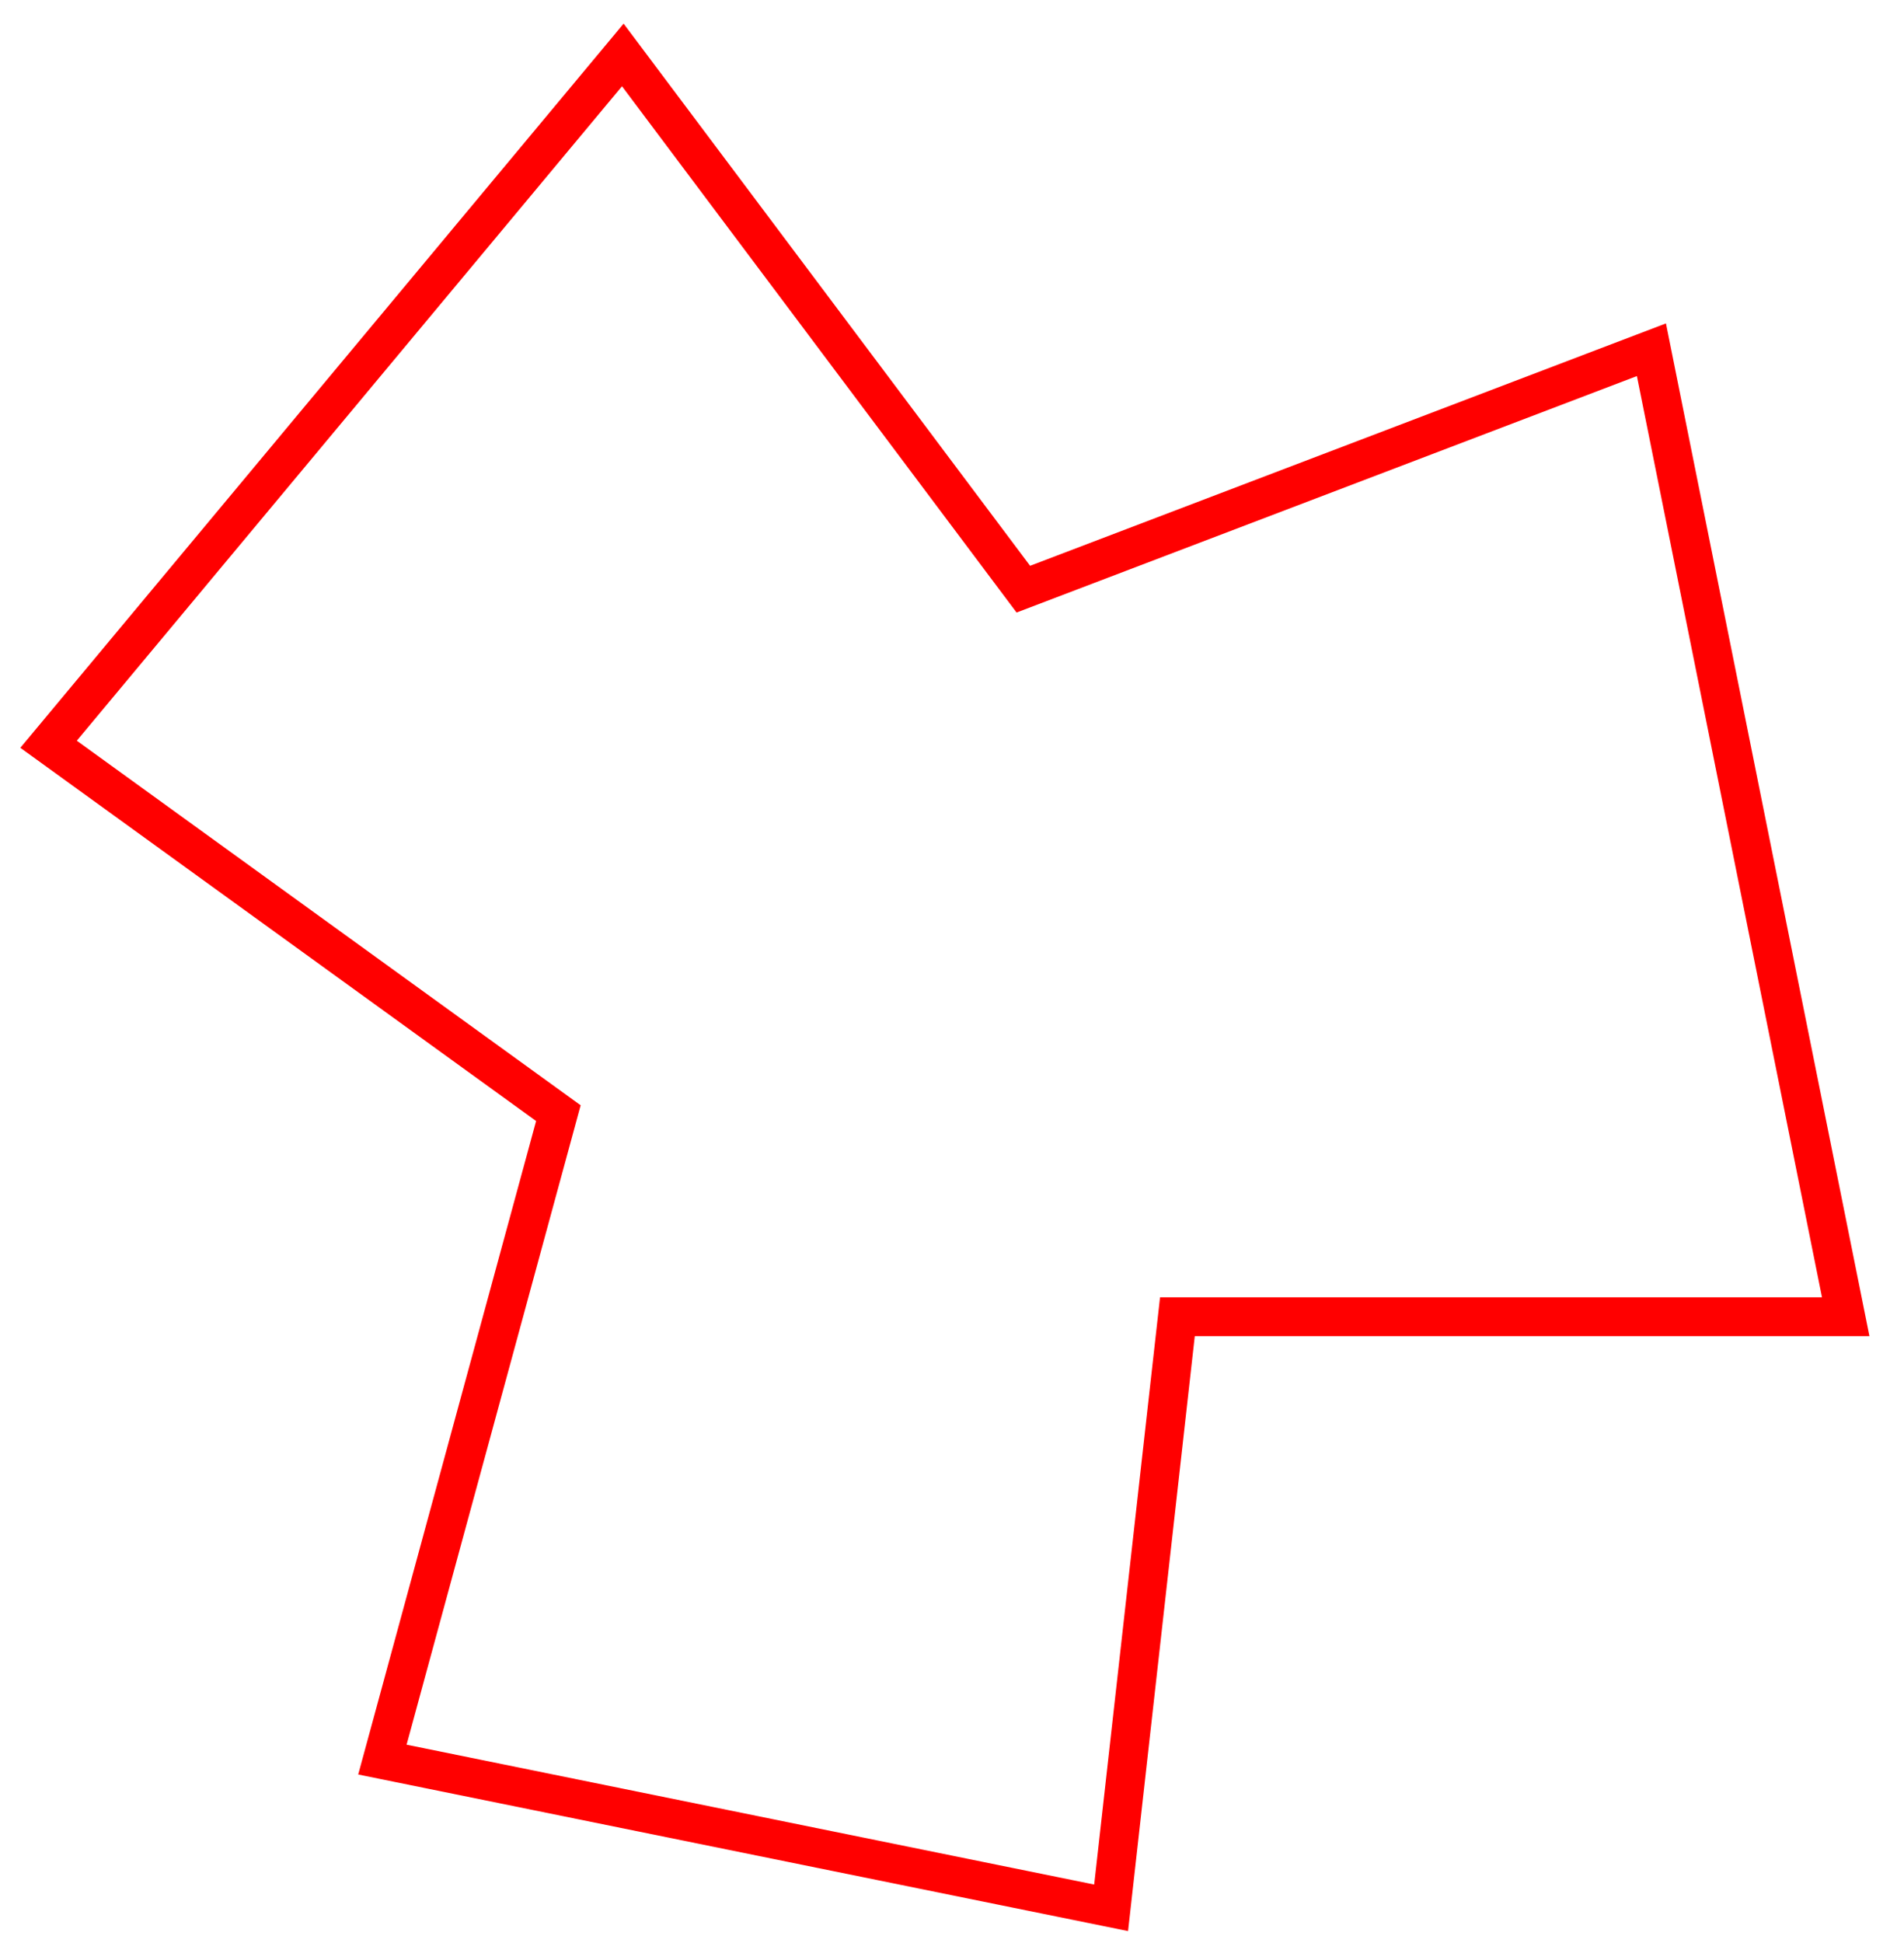 <svg width="49" height="50" viewBox="0 0 49 50" fill="none" xmlns="http://www.w3.org/2000/svg">
<path d="M47.5 33.884L42.5 9L26.336 15.161L16.028 1.414L1.25 19.152L14.37 28.645L9.841 45.28L28.595 49.094L30.301 33.884L47.5 33.884Z" stroke="#FF0000"/>
</svg>

